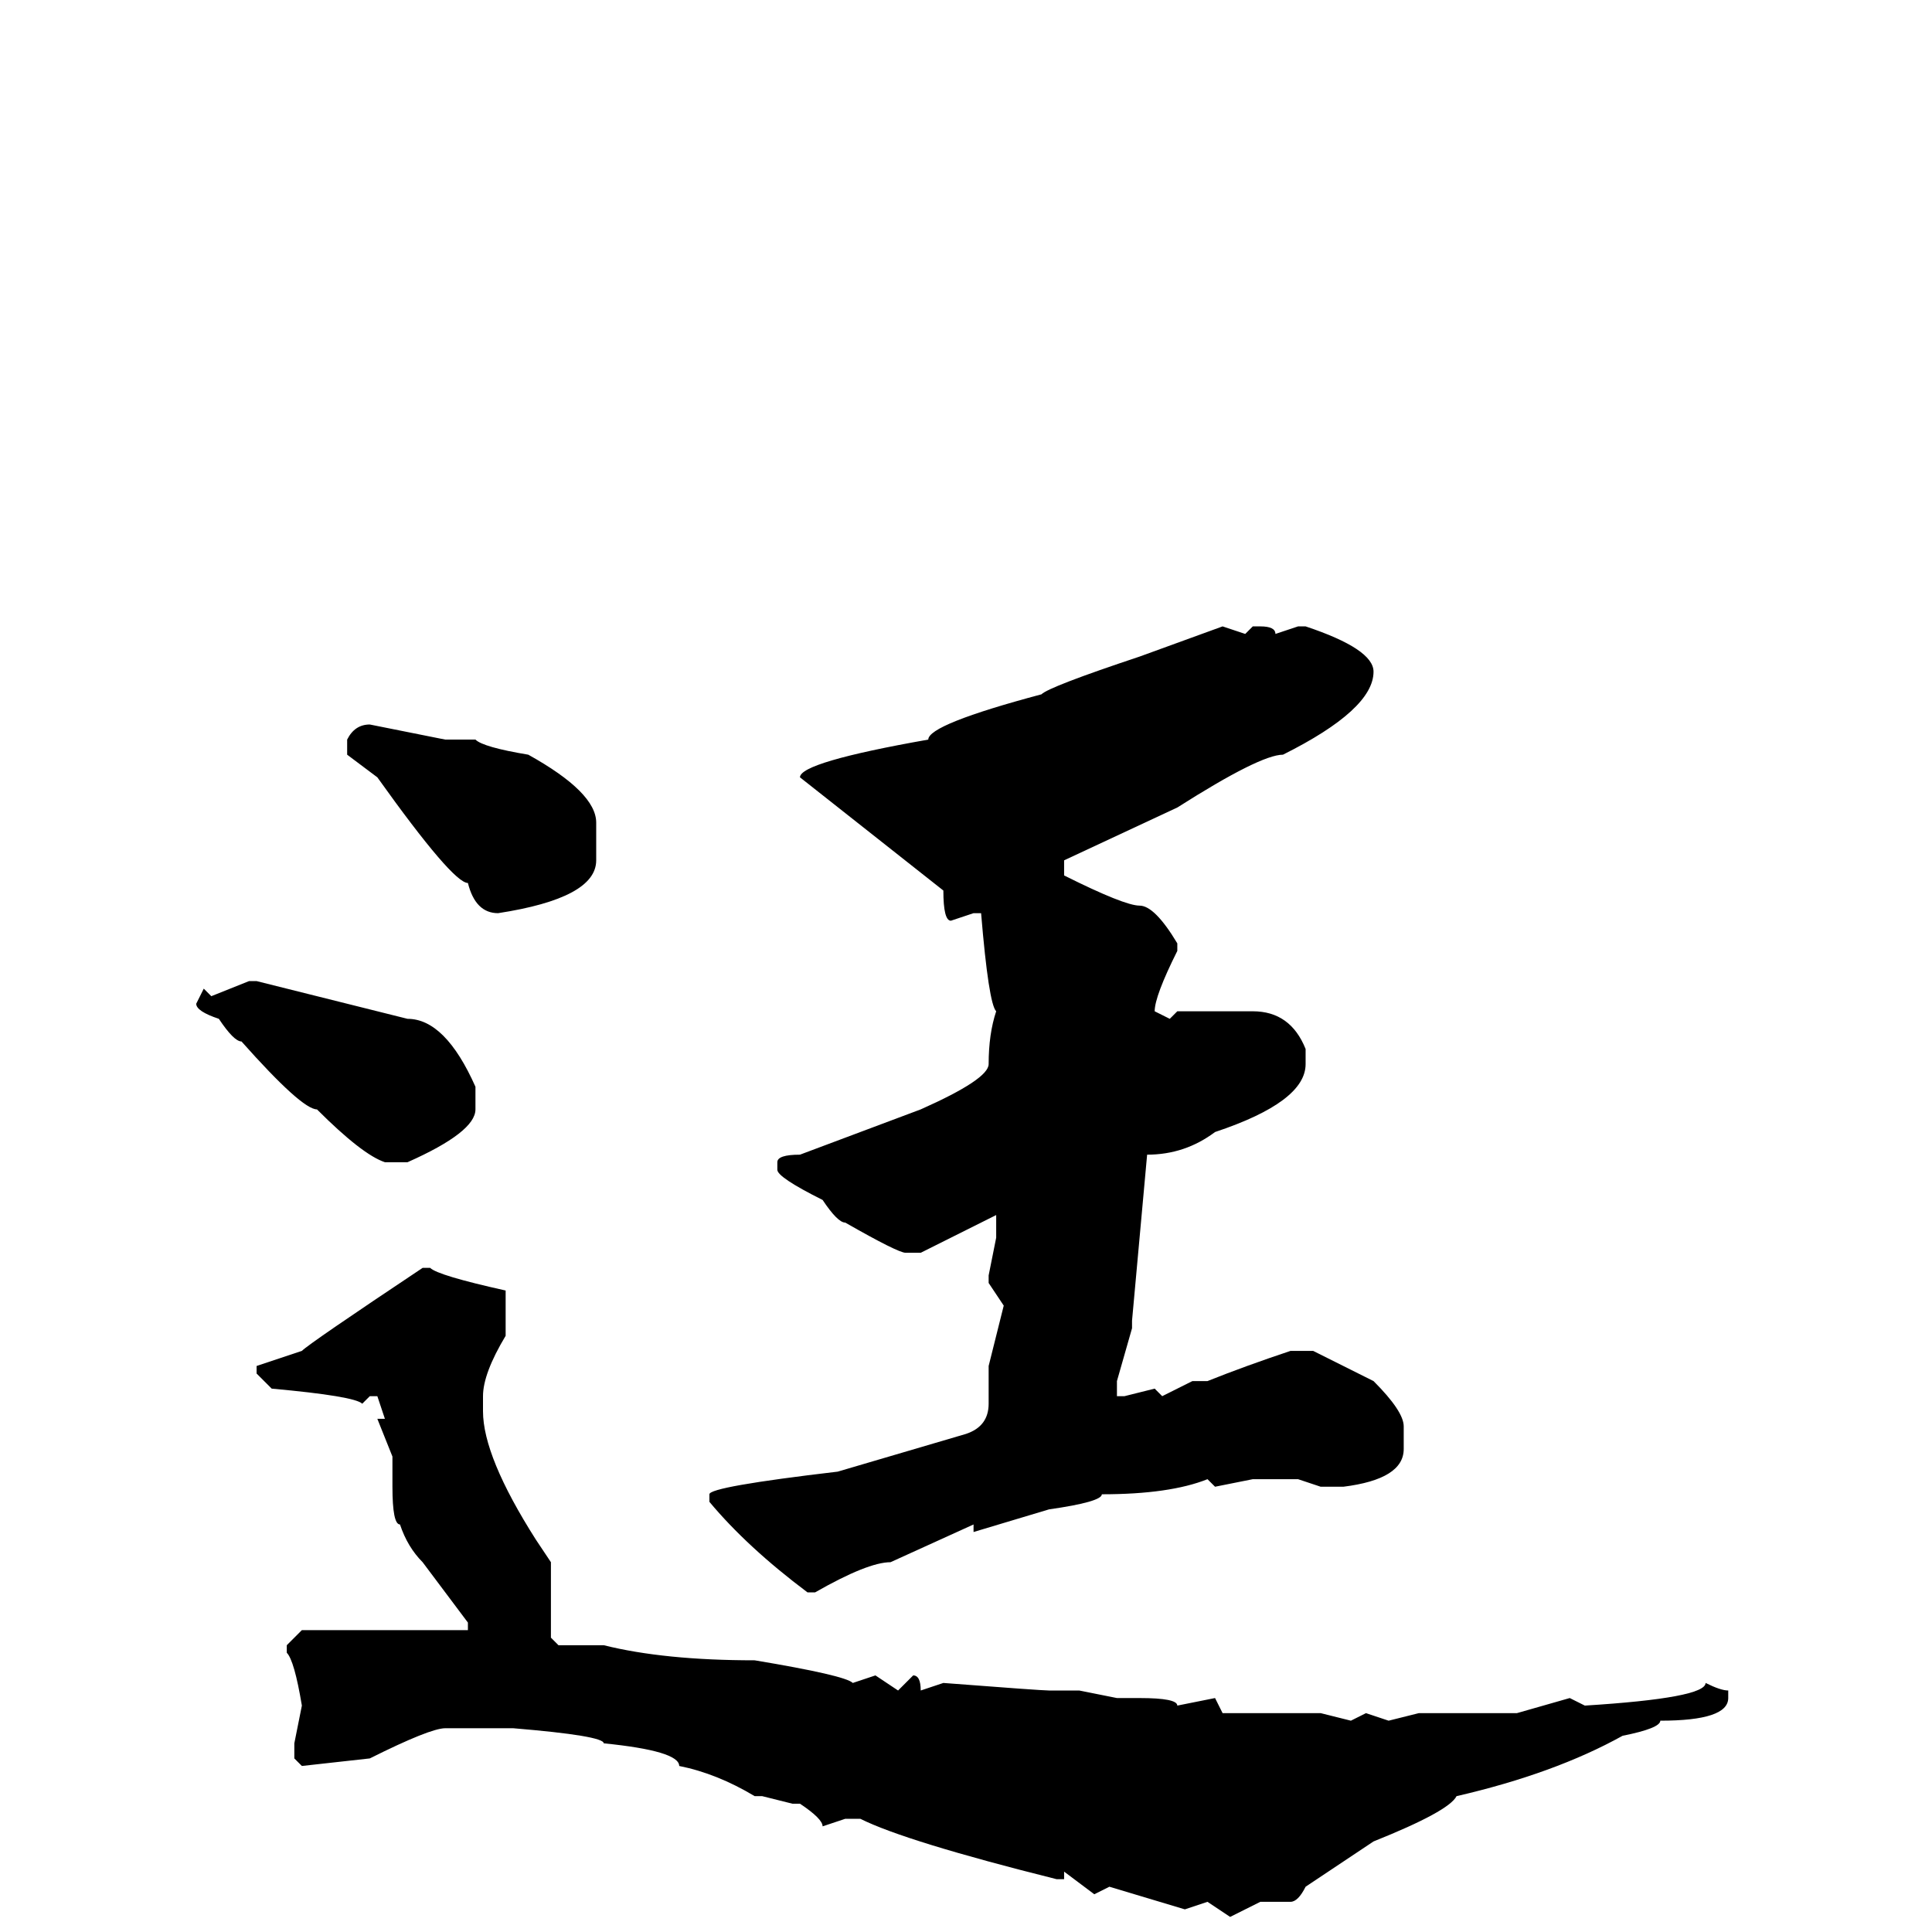<svg xmlns="http://www.w3.org/2000/svg" viewBox="0 -256 256 256">
	<path fill="#000000" d="M166 -173H167Q169 -173 169 -172L172 -173H173Q182 -170 182 -167Q182 -162 170 -156Q167 -156 156 -149L141 -142V-140Q149 -136 151 -136Q153 -136 156 -131V-130Q153 -124 153 -122L155 -121L156 -122H158H159H164H166Q171 -122 173 -117V-115Q173 -110 161 -106Q157 -103 152 -103L150 -81V-80L148 -73V-71H149L153 -72L154 -71L158 -73H160Q165 -75 171 -77H174L182 -73Q186 -69 186 -67V-64Q186 -60 178 -59H175L172 -60H166L161 -59L160 -60Q155 -58 146 -58Q146 -57 139 -56L129 -53V-54L118 -49Q115 -49 108 -45H107Q99 -51 94 -57V-58Q94 -59 111 -61L128 -66Q131 -67 131 -70V-75L133 -83L131 -86V-87L132 -92V-95L122 -90H120Q119 -90 112 -94Q111 -94 109 -97Q103 -100 103 -101V-102Q103 -103 106 -103L122 -109Q131 -113 131 -115Q131 -119 132 -122Q131 -123 130 -135H129L126 -134Q125 -134 125 -138L106 -153Q106 -155 123 -158Q123 -160 138 -164Q139 -165 151 -169L162 -173L165 -172ZM49 -160L59 -158H63Q64 -157 70 -156Q79 -151 79 -147V-142Q79 -137 66 -135Q63 -135 62 -139Q60 -139 50 -153L46 -156V-158Q47 -160 49 -160ZM34 -126L42 -124L54 -121Q59 -121 63 -112V-109Q63 -106 54 -102H52H51Q48 -103 42 -109Q40 -109 32 -118Q31 -118 29 -121Q26 -122 26 -123L27 -125L28 -124L33 -126ZM56 -88H57Q58 -87 67 -85V-79Q64 -74 64 -71V-69Q64 -63 71 -52L73 -49V-39L74 -38H80Q88 -36 100 -36Q112 -34 113 -33L116 -34L119 -32L121 -34Q122 -34 122 -32L125 -33Q138 -32 139 -32H140H143L148 -31H151Q156 -31 156 -30L161 -31L162 -29H172H175L179 -28L181 -29L184 -28L188 -29H190H193H201L208 -31L210 -30Q226 -31 226 -33Q228 -32 229 -32V-31Q229 -28 220 -28Q220 -27 215 -26Q206 -21 193 -18Q192 -16 182 -12L173 -6Q172 -4 171 -4H167L163 -2L160 -4L157 -3L147 -6L145 -5L141 -8V-7H140Q120 -12 114 -15H112L109 -14Q109 -15 106 -17H105L101 -18H100Q95 -21 90 -22Q90 -24 80 -25Q80 -26 68 -27H67H65H60H59Q57 -27 49 -23L40 -22L39 -23V-25L40 -30Q39 -36 38 -37V-38L40 -40H42H49H57H61H62V-41L56 -49Q54 -51 53 -54Q52 -54 52 -59V-63L50 -68H51L50 -71H49L48 -70Q47 -71 36 -72L34 -74V-75L40 -77Q41 -78 56 -88Z"/>
</svg>